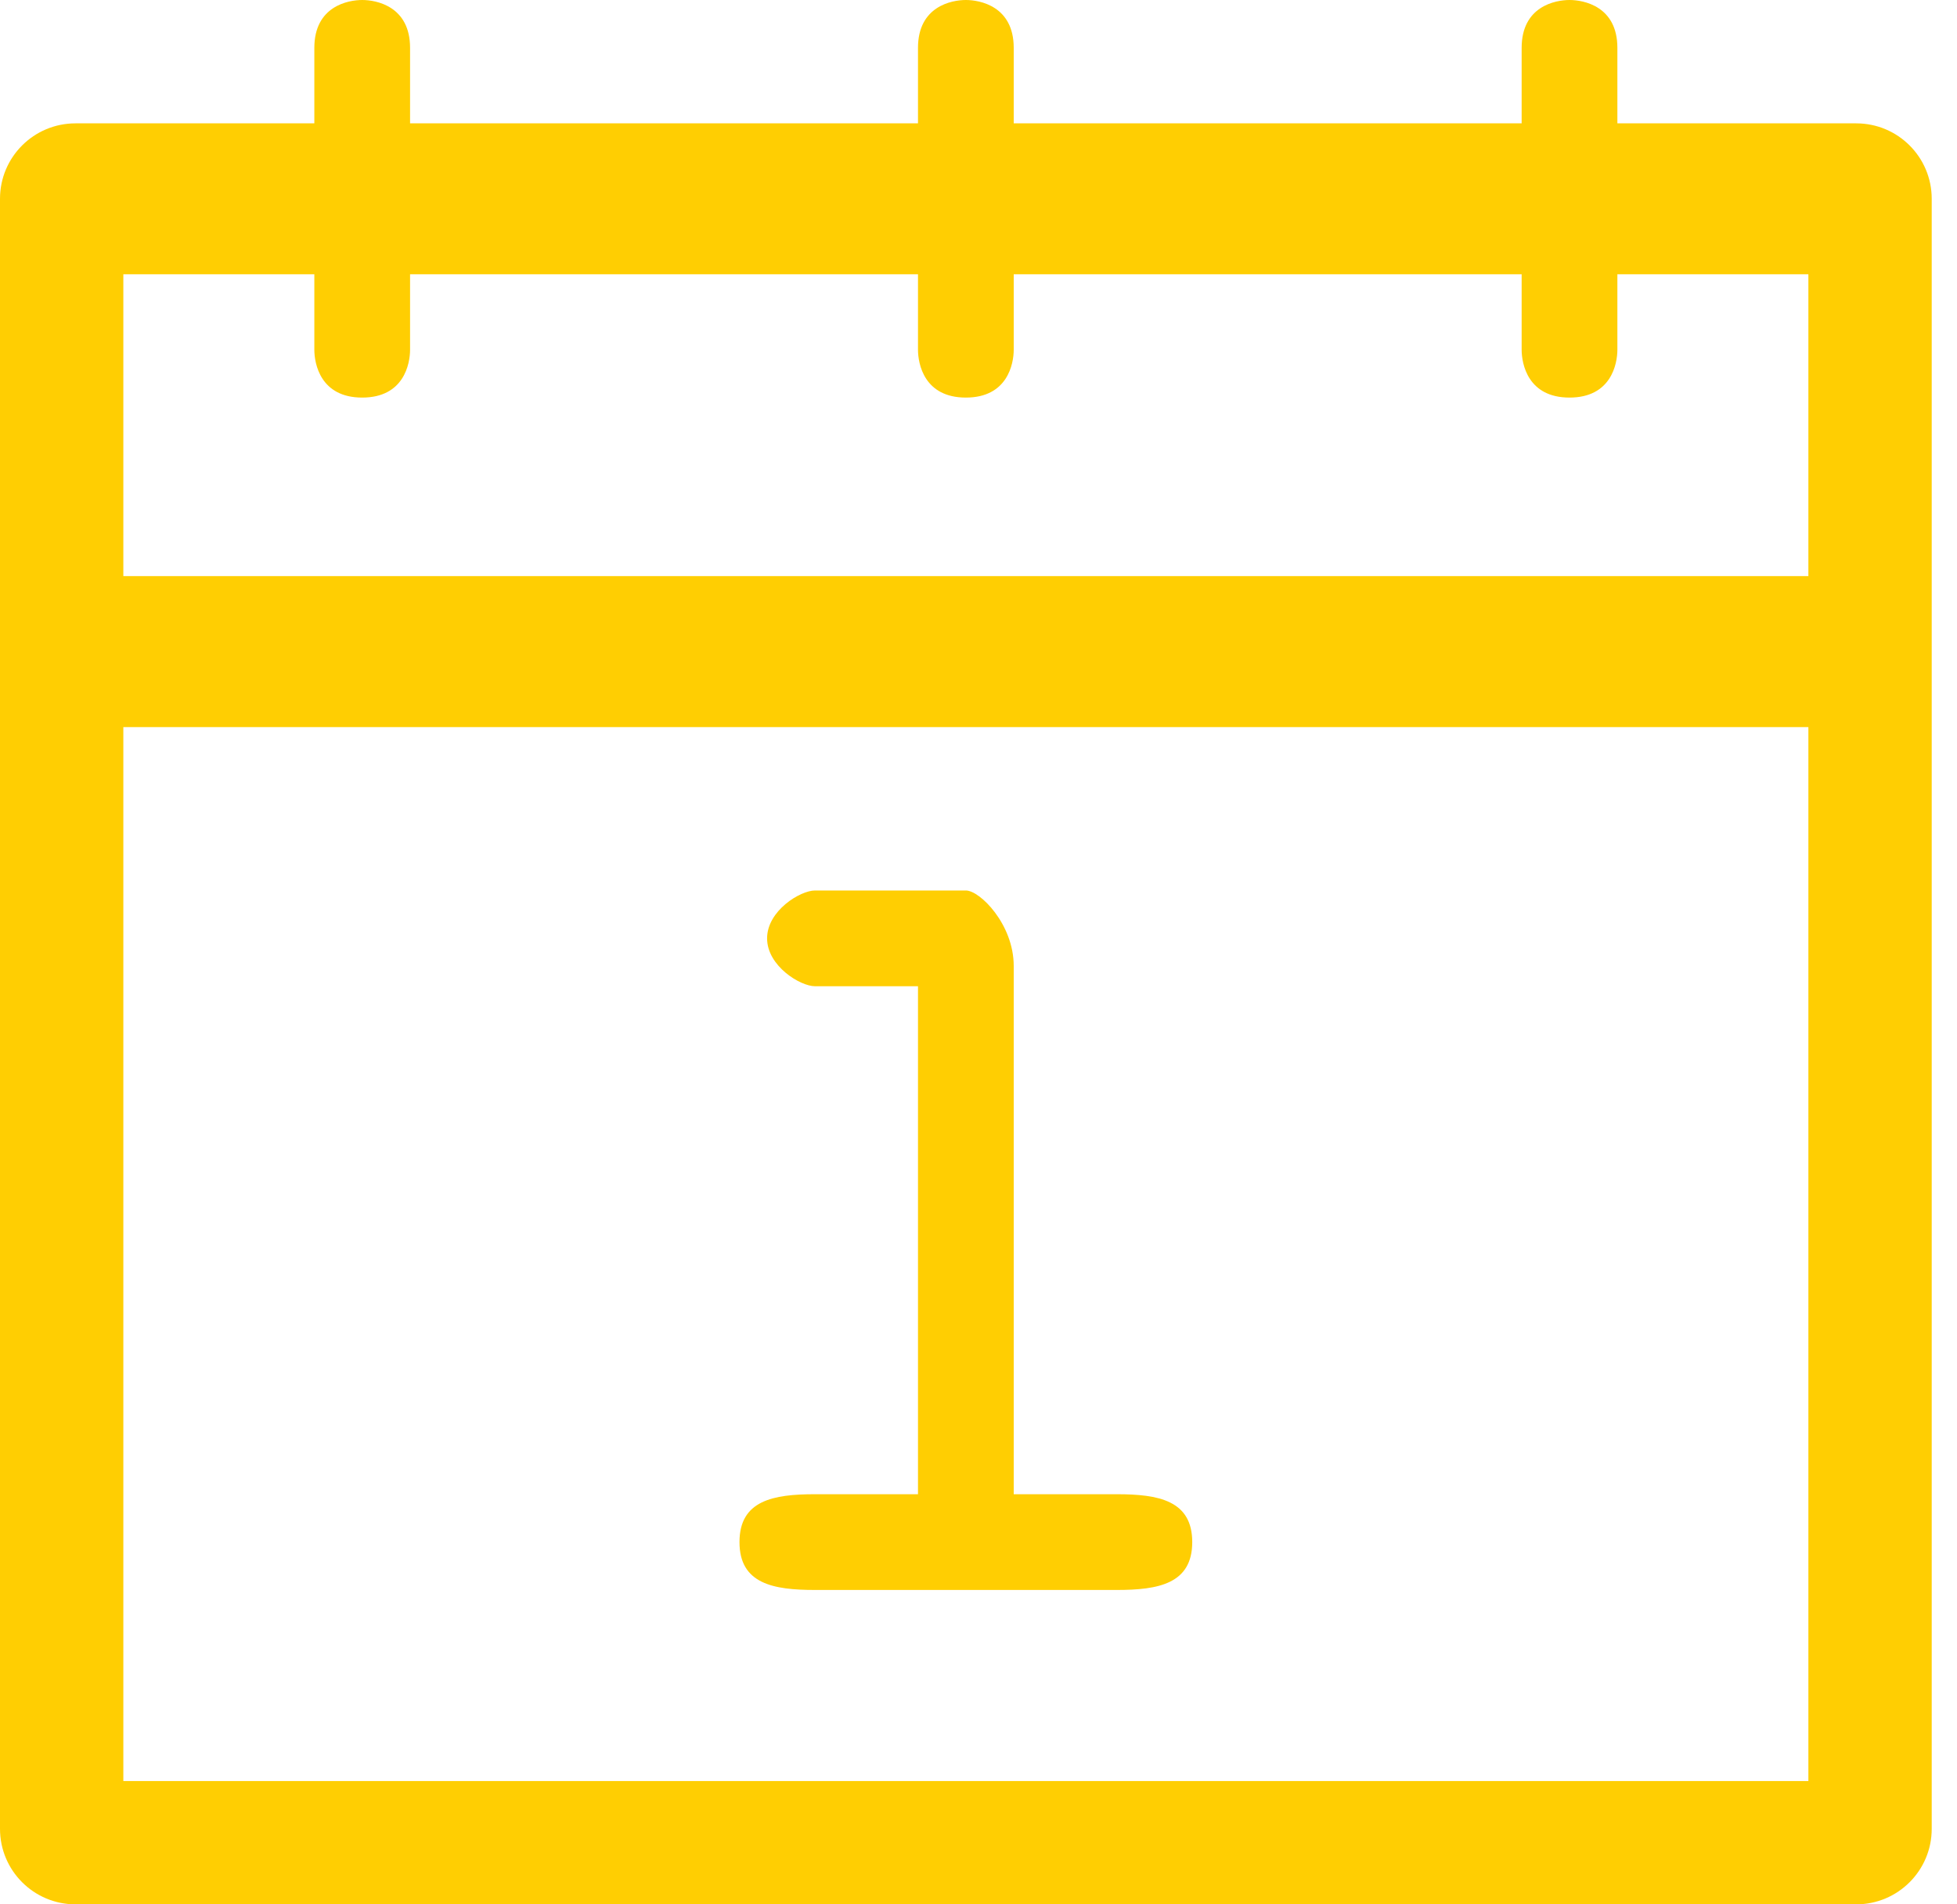<svg width="37" height="36" viewBox="0 0 37 36" fill="none" xmlns="http://www.w3.org/2000/svg">
<path d="M15.408 28.247C14.62 28.247 13.981 28.364 13.981 29.152C13.981 29.94 14.62 30.057 15.408 30.057H21.114C21.902 30.057 22.541 29.94 22.541 29.152C22.541 28.364 21.902 28.247 21.114 28.247H19.166V18.261C19.166 17.473 18.527 16.834 18.261 16.834H15.408C15.13 16.834 14.503 17.217 14.503 17.739C14.503 18.261 15.13 18.644 15.408 18.644H17.356V28.247H15.408ZM35.095 2.332H30.579V0.905C30.579 0.117 29.94 0 29.674 0C29.408 0 28.769 0.117 28.769 0.905V2.332H19.166V0.905C19.166 0.117 18.527 0 18.261 0C17.995 0 17.356 0.117 17.356 0.905V2.332H7.753V0.905C7.753 0.117 7.114 0 6.848 0C6.582 0 5.943 0.117 5.943 0.905V2.332H1.427C0.639 2.332 0 2.97 0 3.758V34.573C0 35.361 0.639 36 1.427 36H35.095C35.883 36 36.522 35.361 36.522 34.573V3.758C36.522 2.97 35.883 2.332 35.095 2.332ZM34.19 33.669H2.332V13.745H34.19V33.669ZM34.19 10.891H2.332V5.185H5.943V6.611C5.943 6.878 6.06 7.516 6.848 7.516C7.636 7.516 7.753 6.878 7.753 6.611V5.185H17.356V6.611C17.356 6.878 17.473 7.516 18.261 7.516C19.049 7.516 19.166 6.878 19.166 6.611V5.185H28.769V6.611C28.769 6.878 28.886 7.516 29.674 7.516C30.462 7.516 30.579 6.878 30.579 6.611V5.185H34.19V10.891Z" fill="#FFCE02"/>
</svg>
